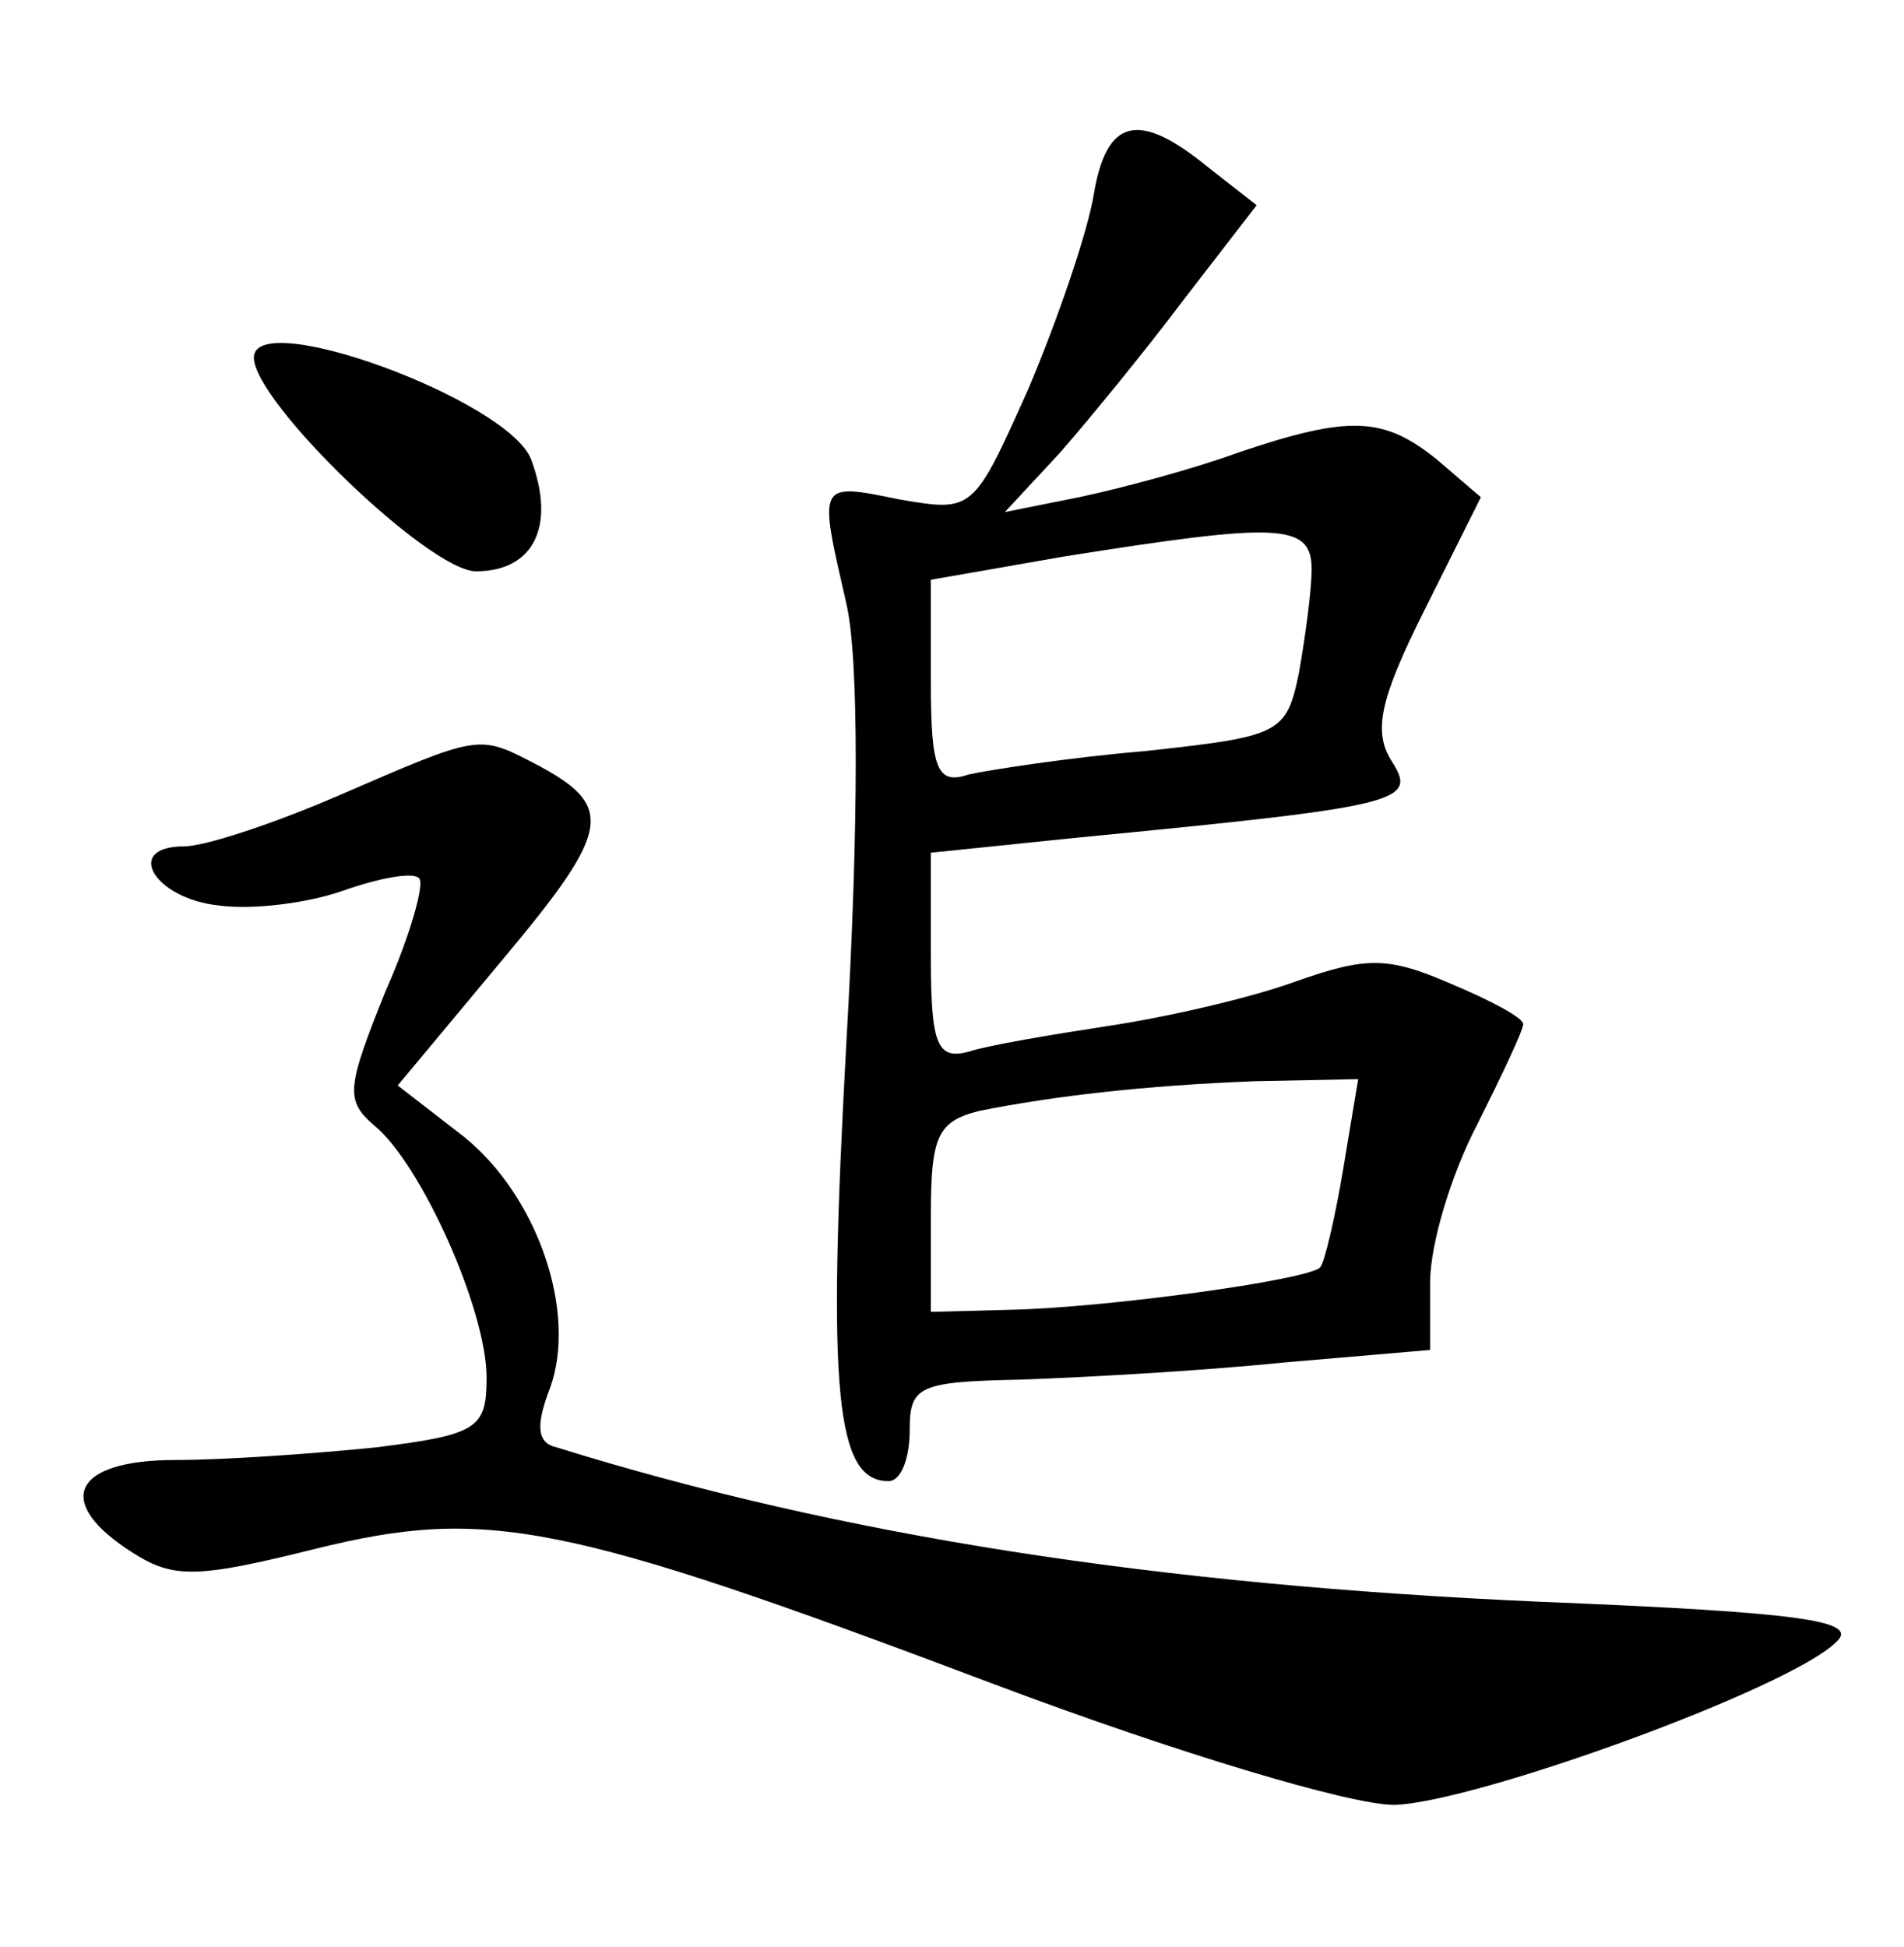 <?xml version="1.0" standalone="no"?>
<!DOCTYPE svg PUBLIC "-//W3C//DTD SVG 20010904//EN"
 "http://www.w3.org/TR/2001/REC-SVG-20010904/DTD/svg10.dtd">
<svg version="1.0" xmlns="http://www.w3.org/2000/svg"
 width="90pt" height="92pt" viewBox="0 0 90 92"
 preserveAspectRatio="xMidYMid meet">
<g transform="translate(0,92) scale(0.1,-0.1)"
fill="#000000" stroke="none">
<path d="M517 828 c-3 -18 -17 -59 -31 -92 -26 -58 -26 -58 -61 -52 -39 8 -38
8 -25 -49 6 -25 6 -105 0 -209 -9 -164 -5 -206 20 -206 6 0 10 11 10 24 0 21
4 23 53 24 28 1 84 4 123 8 l70 6 0 32 c0 18 10 51 22 74 12 24 22 45 22 48 0
3 -15 11 -34 19 -30 13 -40 13 -74 1 -22 -8 -62 -17 -89 -21 -26 -4 -56 -9
-65 -12 -15 -4 -18 3 -18 45 l0 49 68 7 c155 15 162 17 150 36 -9 14 -6 29 15
71 l27 54 -21 18 c-25 20 -41 21 -94 3 -22 -8 -56 -17 -75 -21 l-35 -7 26 28
c14 16 41 49 59 73 l34 44 -23 18 c-33 27 -48 23 -54 -13z m103 -177 c0 -10
-3 -32 -6 -49 -6 -29 -9 -30 -73 -37 -36 -3 -74 -9 -83 -11 -15 -5 -18 2 -18
44 l0 48 63 11 c101 16 117 16 117 -6z m15 -283 c-4 -24 -9 -45 -11 -47 -6 -6
-101 -19 -146 -20 l-38 -1 0 45 c0 38 3 45 23 50 35 7 78 12 130 14 l49 1 -7
-42z"/>
<path d="M120 751 c0 -21 83 -101 105 -101 27 0 38 21 26 53 -11 28 -131 72
-131 48z"/>
<path d="M160 544 c-30 -13 -63 -24 -73 -24 -29 0 -14 -25 17 -28 15 -2 41 1
58 7 17 6 33 9 36 6 3 -2 -4 -27 -16 -54 -18 -45 -19 -51 -5 -63 22 -18 53
-87 53 -119 0 -24 -4 -27 -52 -33 -29 -3 -72 -6 -95 -6 -49 0 -58 -20 -20 -44
19 -12 30 -12 86 2 81 20 117 13 321 -64 85 -32 168 -57 189 -57 38 1 187 55
209 77 11 10 -16 14 -140 19 -181 8 -330 31 -465 73 -9 2 -10 10 -3 28 13 36
-6 91 -41 119 l-31 24 50 60 c51 61 53 72 15 92 -27 14 -26 14 -93 -15z"/>
</g>
</svg>
